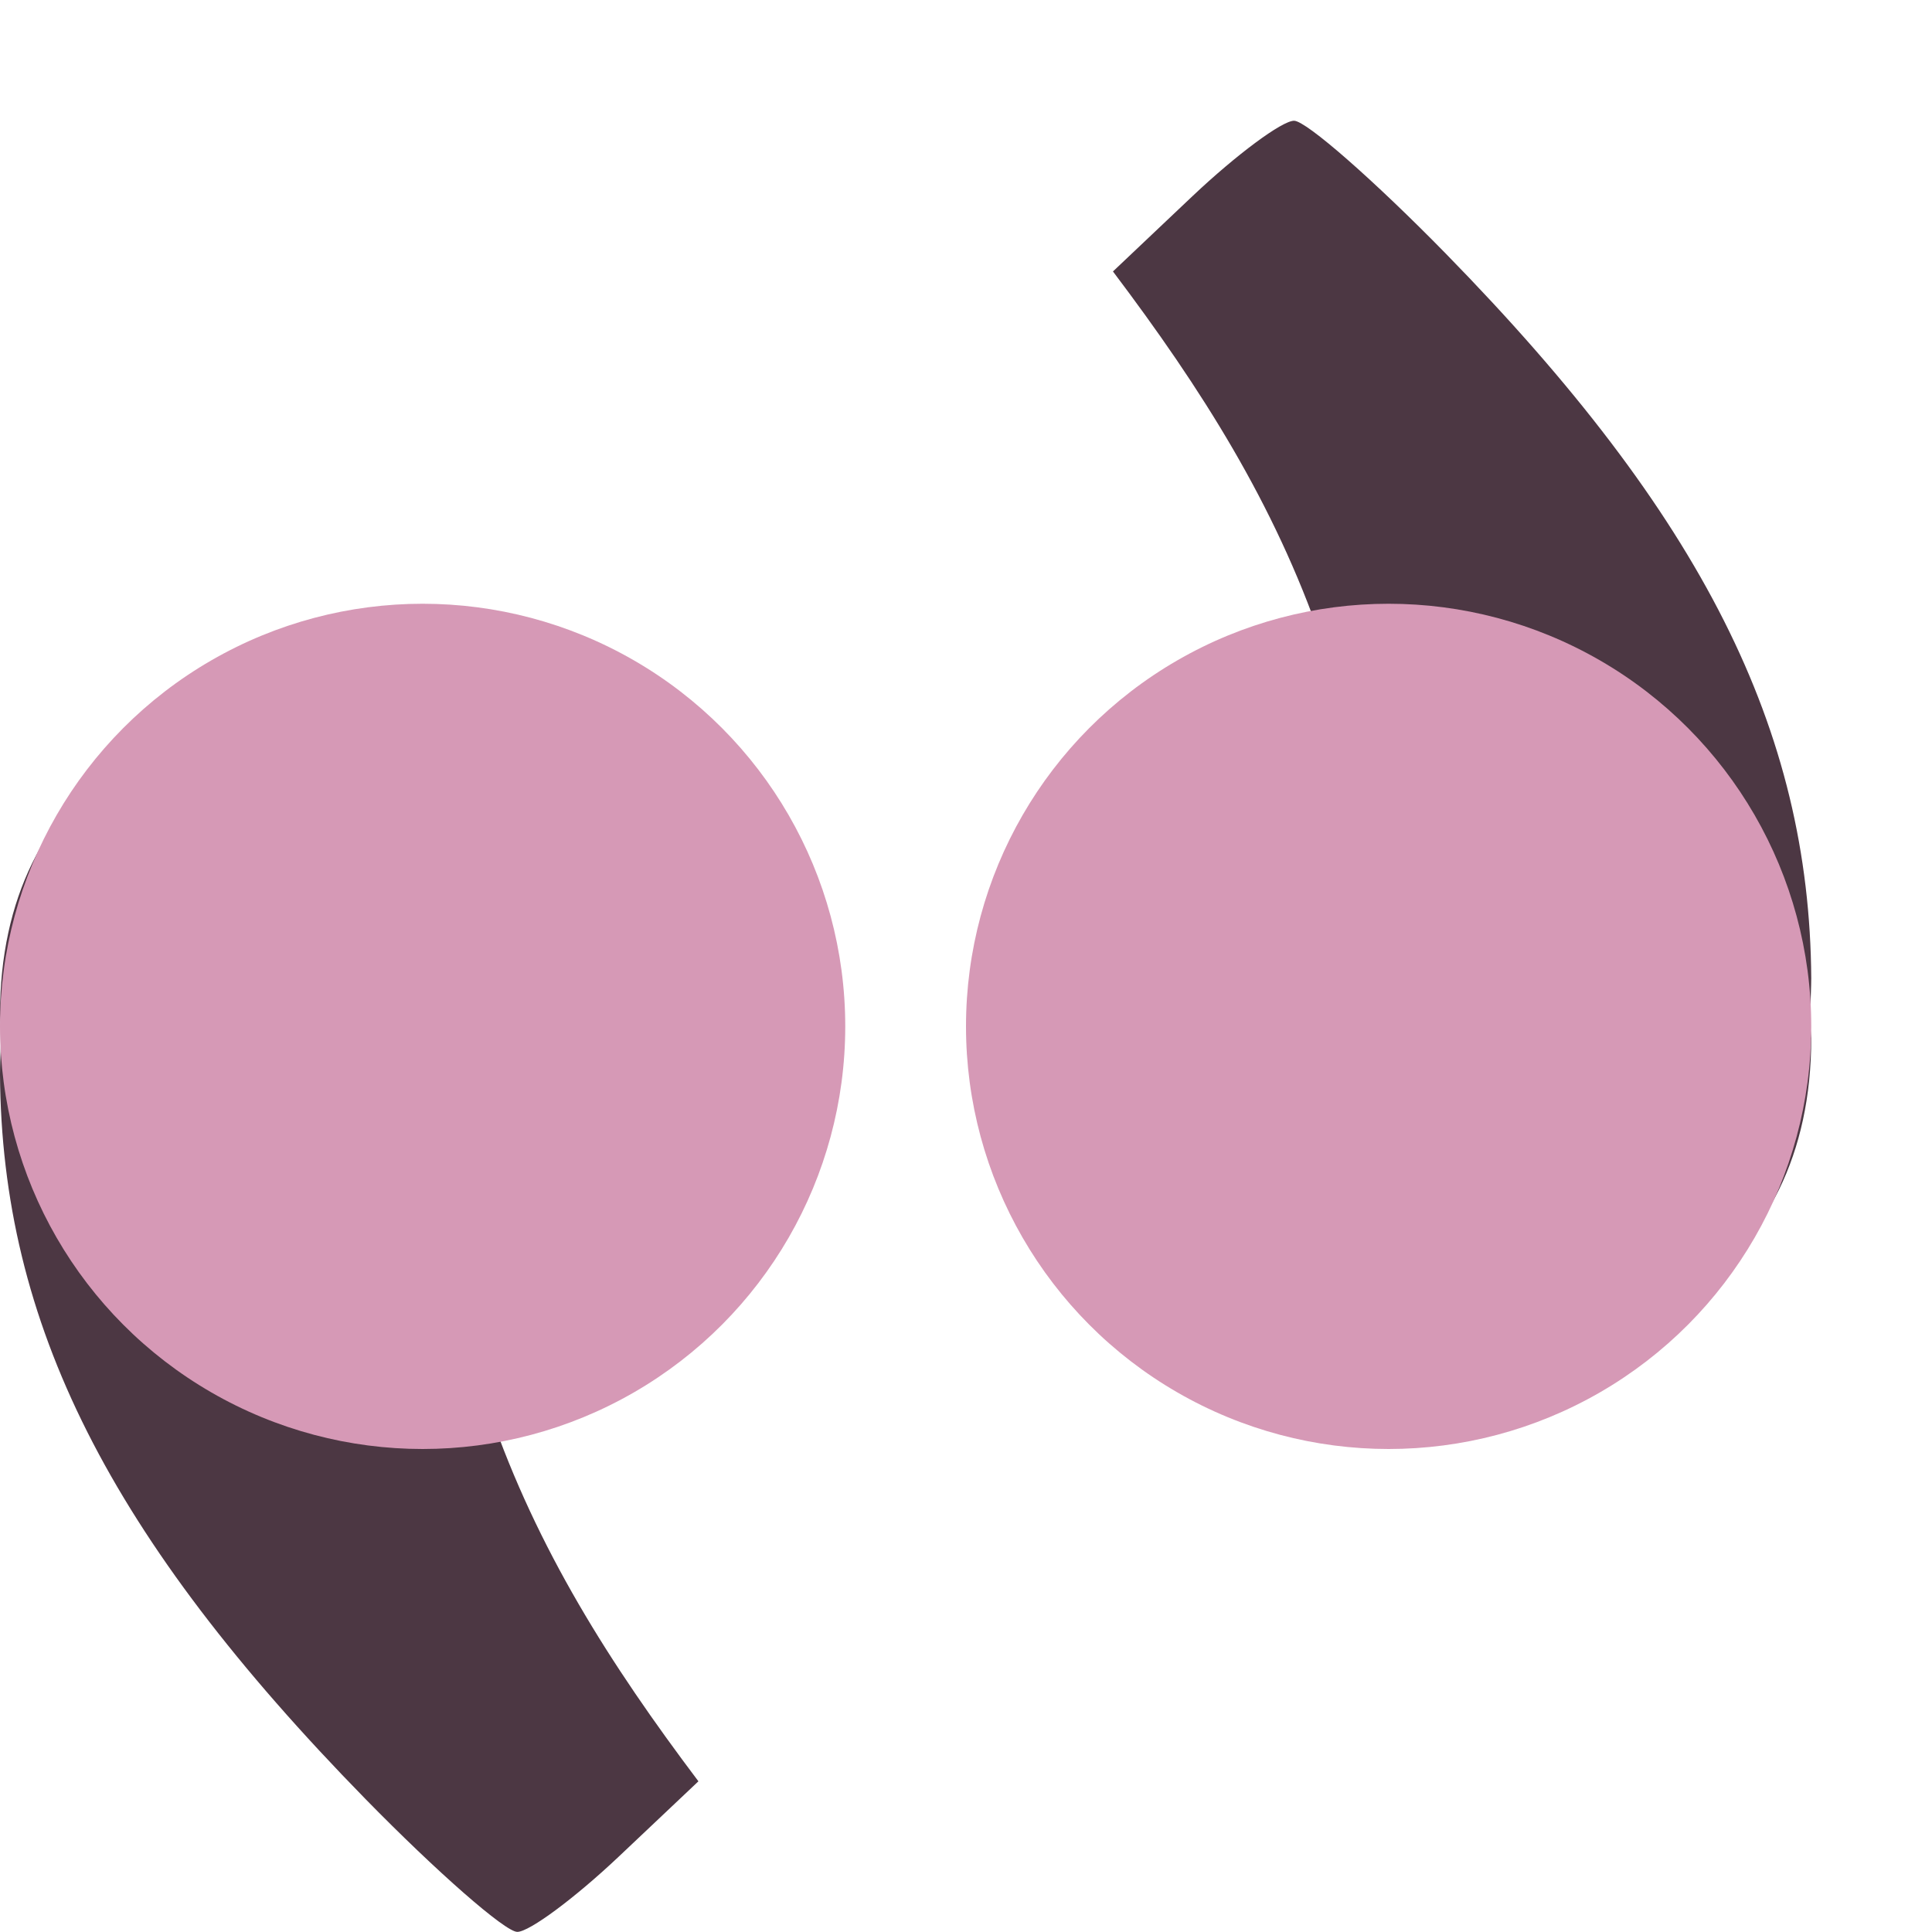 <svg xmlns="http://www.w3.org/2000/svg" width="16" height="16" version="1">
 <path style="fill:#4c3743" d="m3.451 5.621c-1.938 0-3.451 0.84-3.451 2.78 0.017 0.172 5.2684418e-4 0.343 0 0.496 0.013 2.064 0.907 3.835 3.026 6.001 0.592 0.605 1.158 1.101 1.258 1.101 0.1 0 0.478-0.281 0.841-0.624l0.659-0.623c-0.735-0.975-1.334-1.92-1.728-3.059 1.705-0.269 2.26-2.036 2.261-3.764 0-1.94-0.927-2.308-2.865-2.308z"/>
 <circle style="fill:#d699b6" cx="3.5" cy="8.5" r="3.5"/>
 <path style="fill:#4c3743" d="M 11.549,11.379 C 13.487,11.379 15,10.538 15,8.598 14.983,8.426 14.999,8.255 15,8.102 14.987,6.039 14.093,4.267 11.974,2.101 11.382,1.496 10.817,1 10.717,1 10.617,1 10.239,1.281 9.876,1.624 L 9.217,2.248 C 9.952,3.222 10.552,4.168 10.945,5.307 9.24,5.576 8.686,7.342 8.684,9.07 c 0,1.94 0.927,2.308 2.865,2.308 z"/>
 <circle style="fill:#d699b6" cx="-11.5" cy="-8.5" r="3.5" transform="scale(-1)"/>
</svg>
